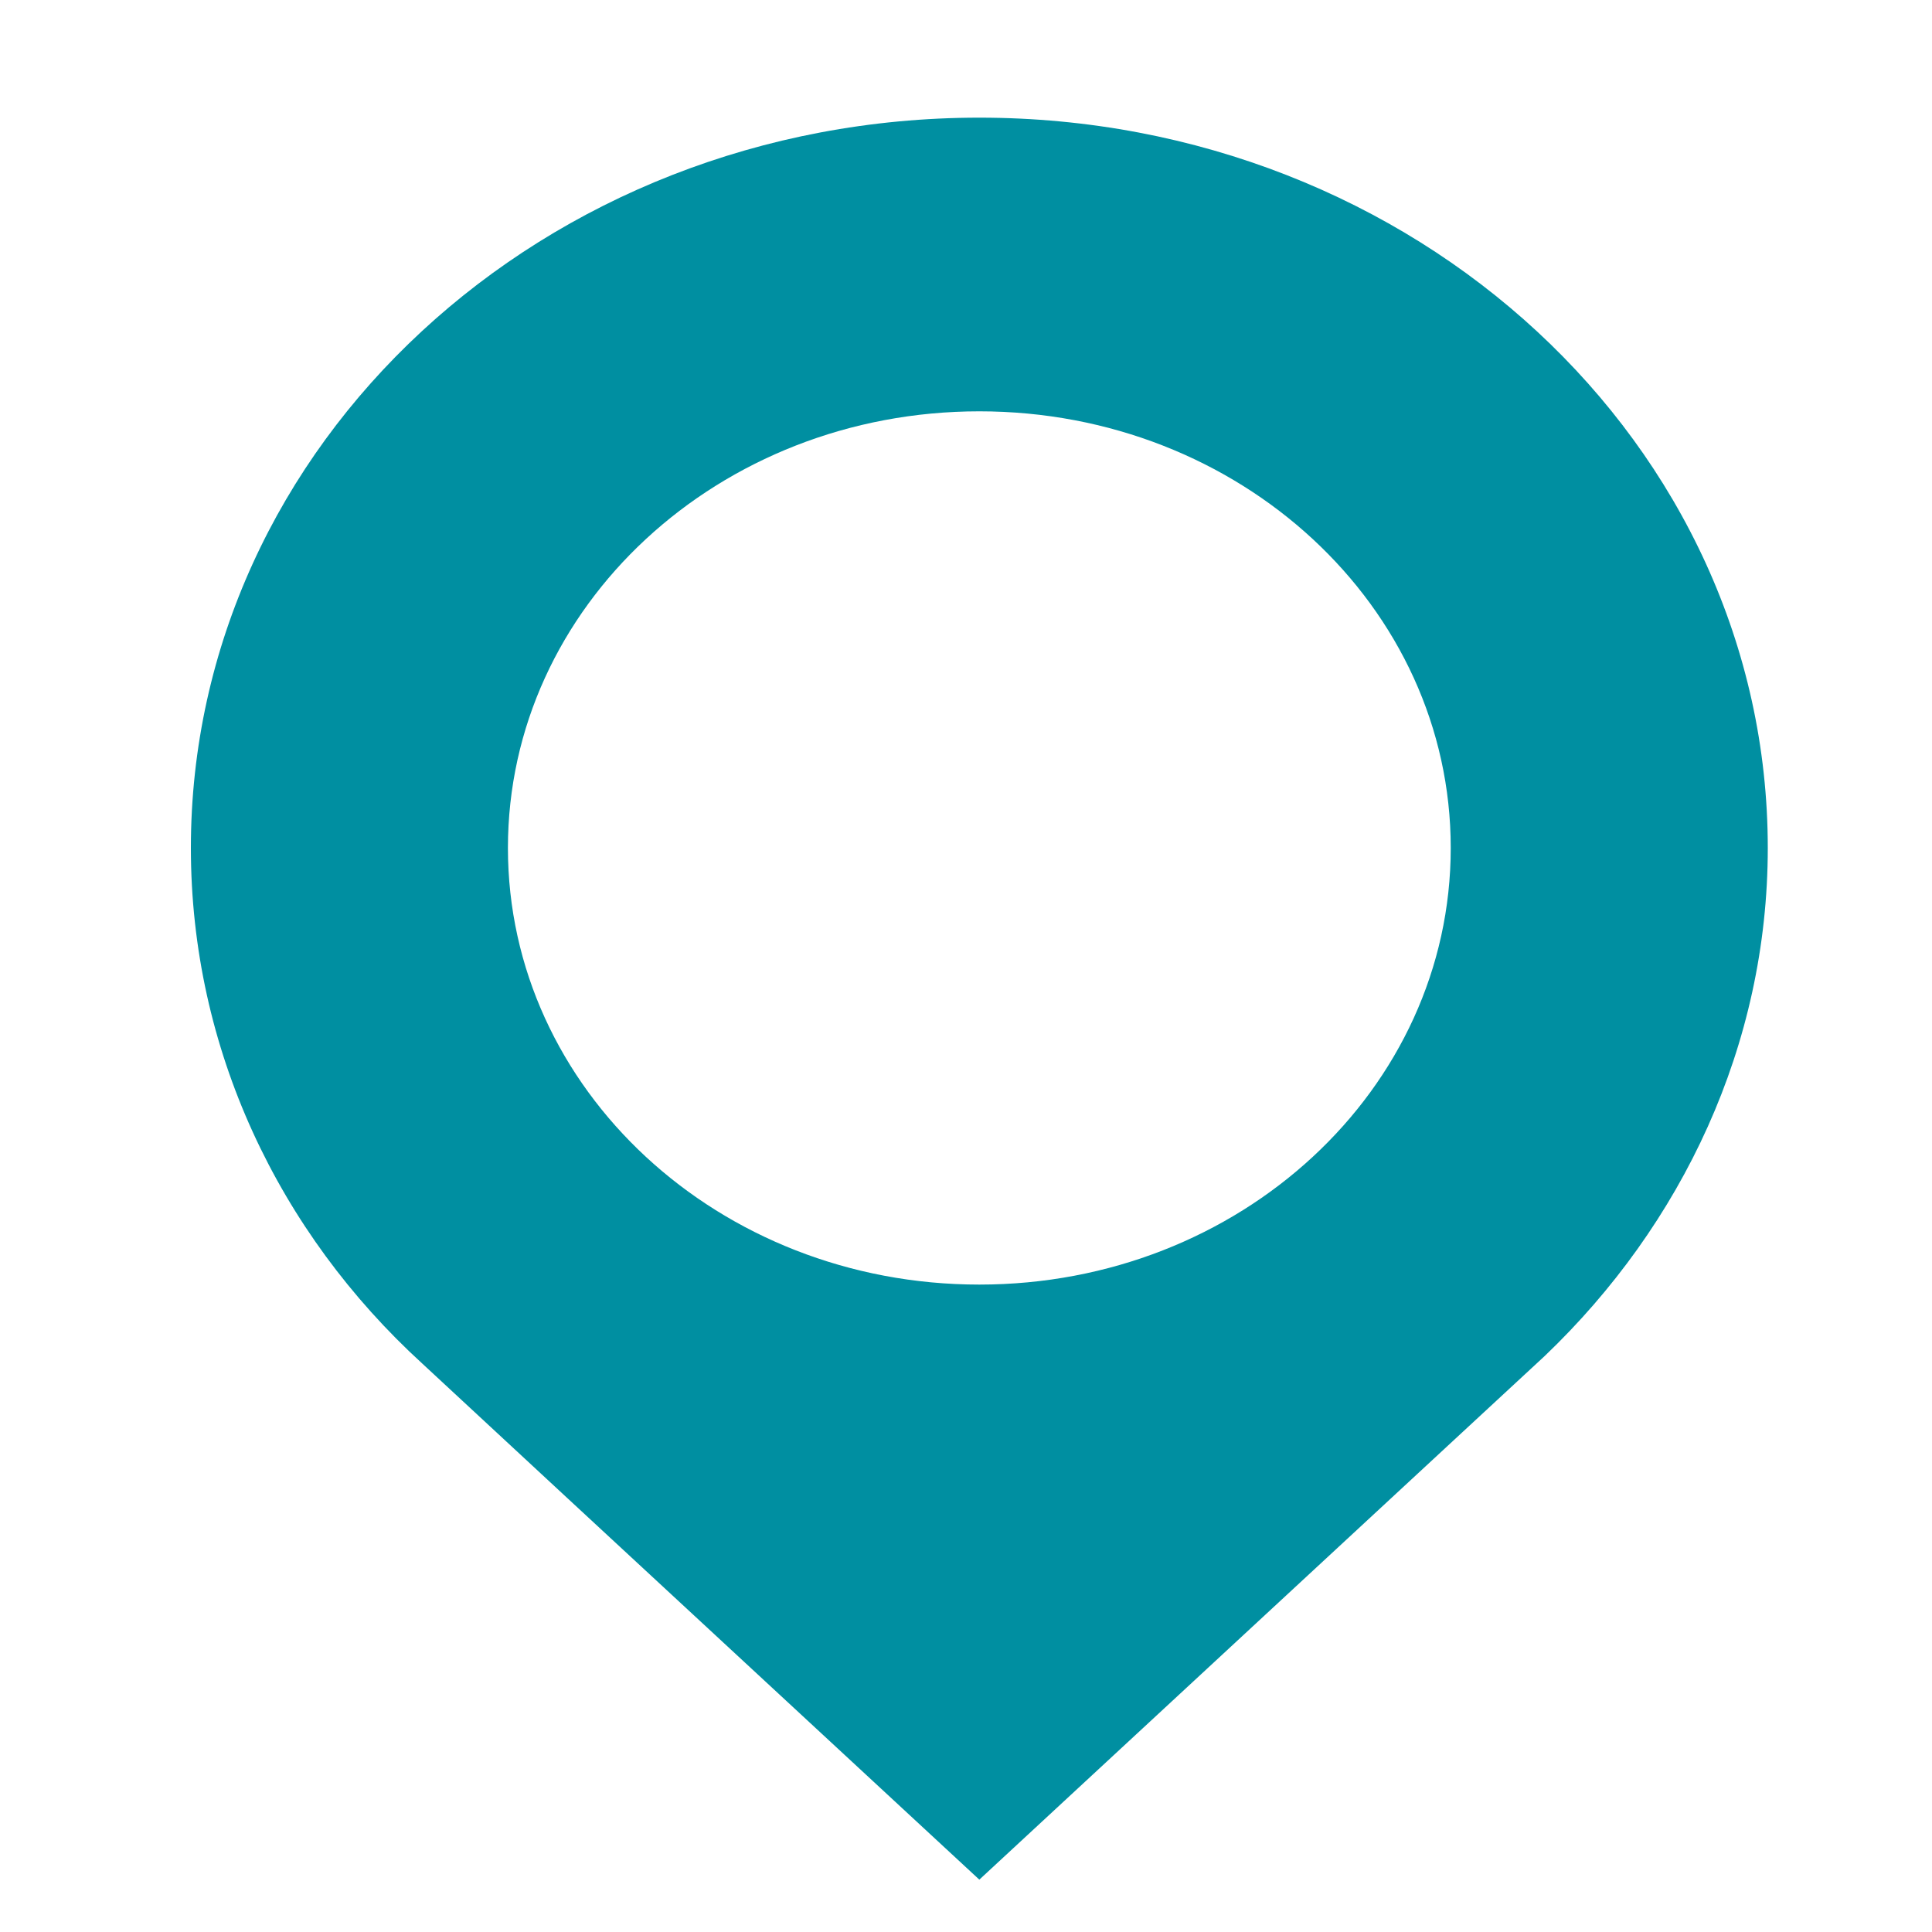 <svg width="10" height="10" viewBox="0 0 10 10" fill="none" xmlns="http://www.w3.org/2000/svg">
<path d="M5.069 0.609C2.813 0.609 0.988 2.299 0.988 4.389C0.988 5.429 1.442 6.379 2.187 7.059L2.931 7.749L5.069 9.729L7.509 7.469L7.995 7.019C8.707 6.339 9.15 5.409 9.15 4.389C9.15 2.299 7.325 0.609 5.069 0.609ZM5.069 6.649C3.72 6.649 2.629 5.639 2.629 4.389C2.629 3.139 3.72 2.129 5.069 2.129C6.418 2.129 7.509 3.139 7.509 4.389C7.509 5.639 6.418 6.649 5.069 6.649Z" fill="#008FA1"/>
</svg>
